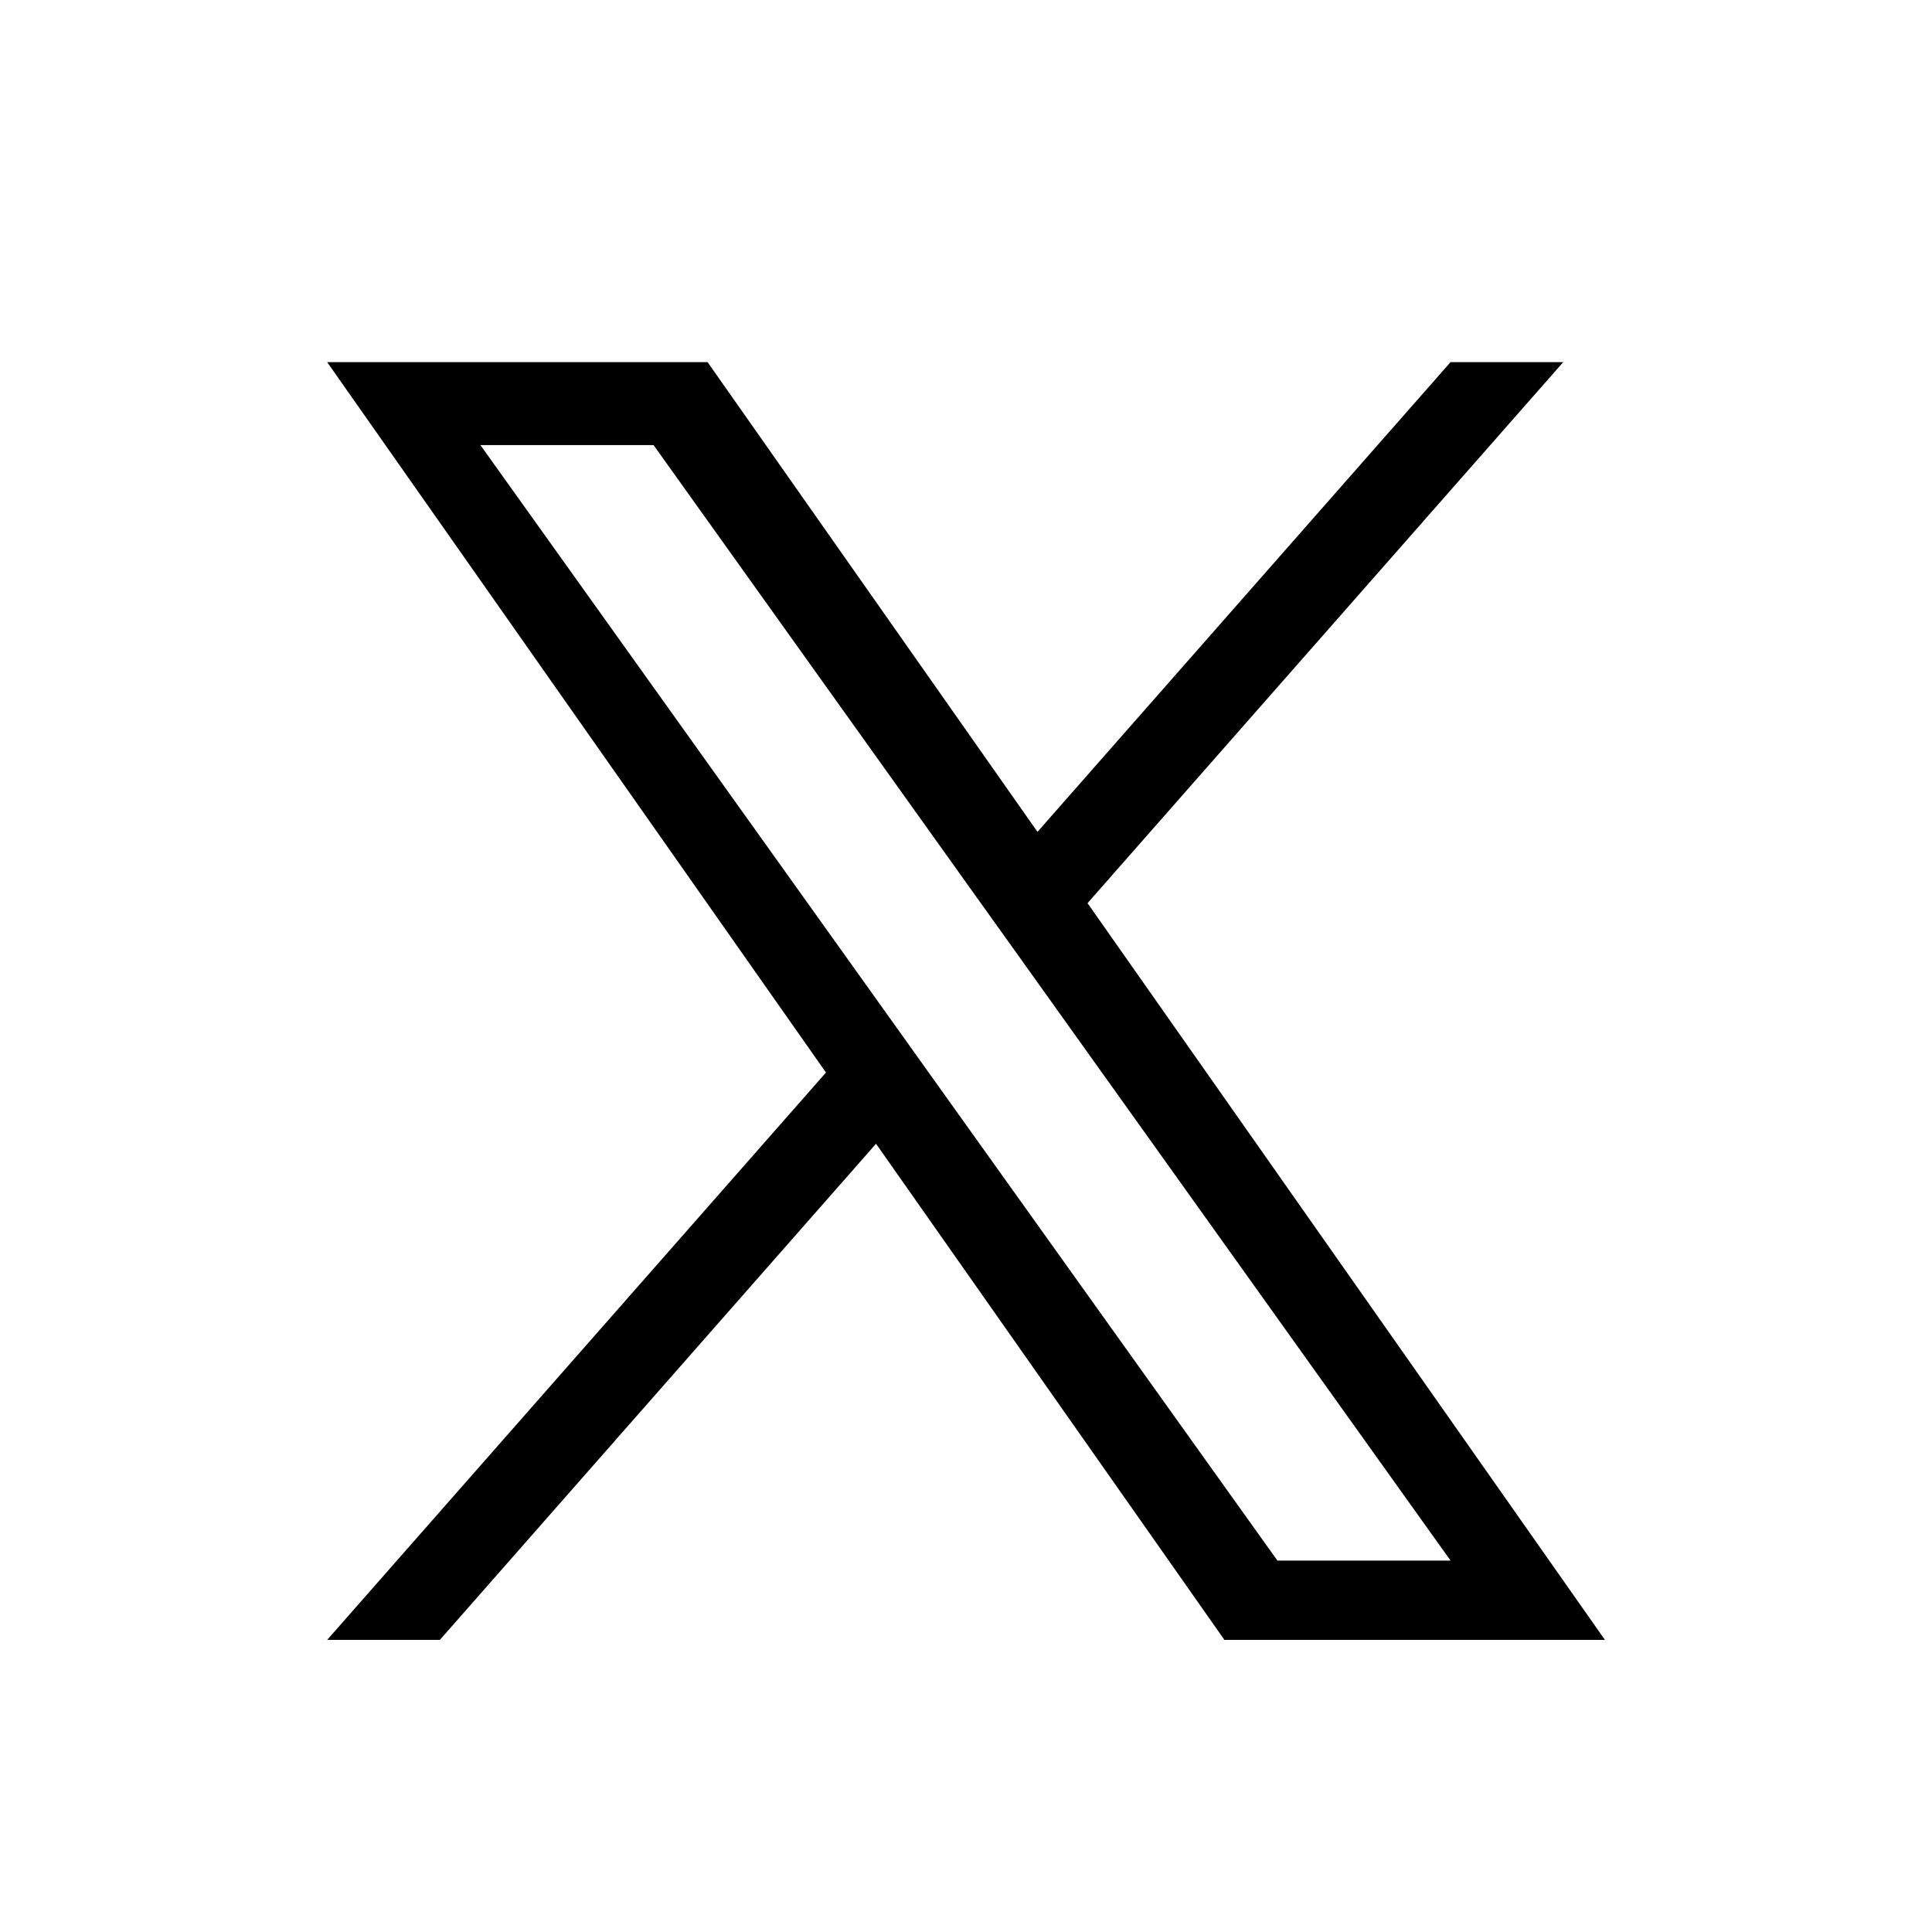 <svg 
  className="text-gray-700 group-hover:text-indigo-600" 
  width="21" 
  height="21" 
  viewBox="0 0 21 21" 
  fill="none" 
  xmlns="http://www.w3.org/2000/svg"
  >
  <g id="Social Media">
    <path 
      id="Vector" 
      d="M11.821 9.817L16.992 3.936H15.767L11.277 9.042L7.691 3.936H3.556L8.978 11.658L3.556 17.825H4.781L9.522 12.432L13.309 17.825H17.445L11.821 9.817H11.821ZM10.143 11.726L9.594 10.957L5.222 4.838H7.104L10.632 9.776L11.182 10.545L15.767 16.963H13.885L10.143 11.726V11.726Z" 
      fill="currentColor" />
  </g>
</svg>